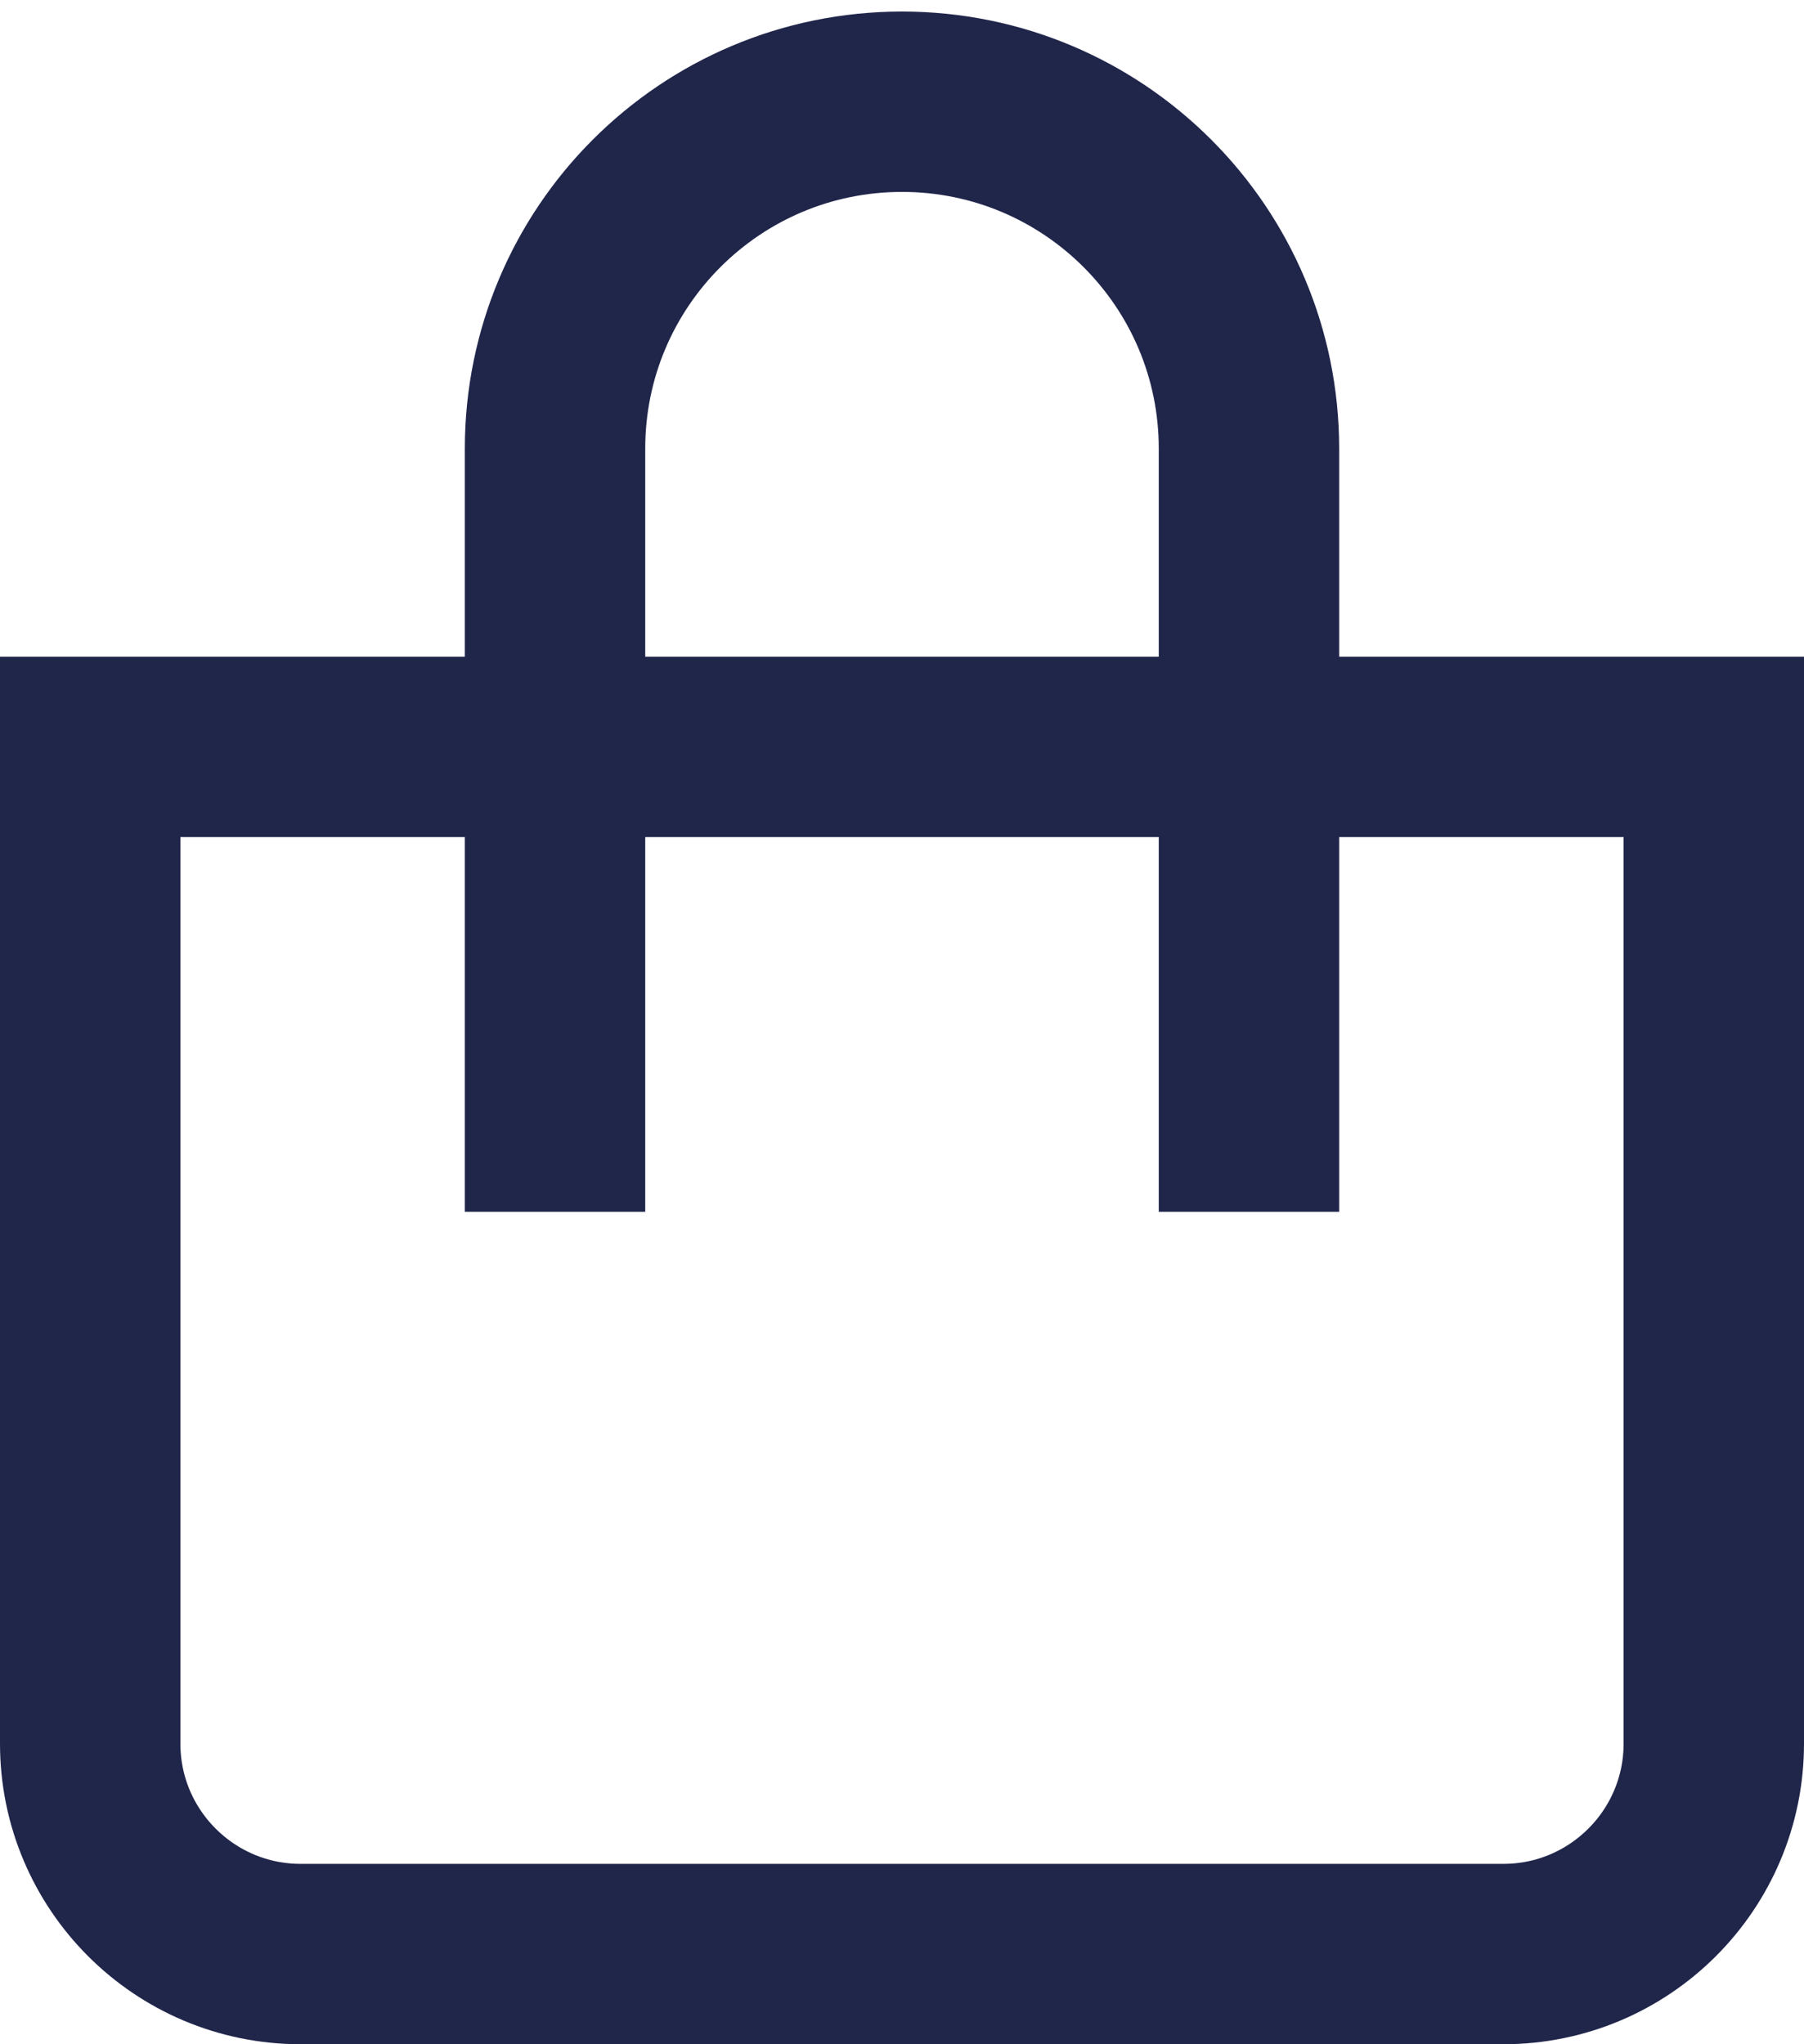 <svg width="15" height="17" viewBox="0 0 15 17" fill="none" xmlns="http://www.w3.org/2000/svg">
<path d="M0.75 6.211H14.25V14.5C14.25 15.466 13.466 16.25 12.5 16.25H2.5C1.534 16.25 0.75 15.466 0.75 14.5V6.211Z" stroke="#20254A" stroke-width="1.5"/>
<path d="M10.385 10.077V7.559V3.731C10.385 2.137 9.093 0.846 7.5 0.846V0.846C5.907 0.846 4.615 2.137 4.615 3.731V7.559V10.077" stroke="#20254A" stroke-width="1.5"/>
</svg>
